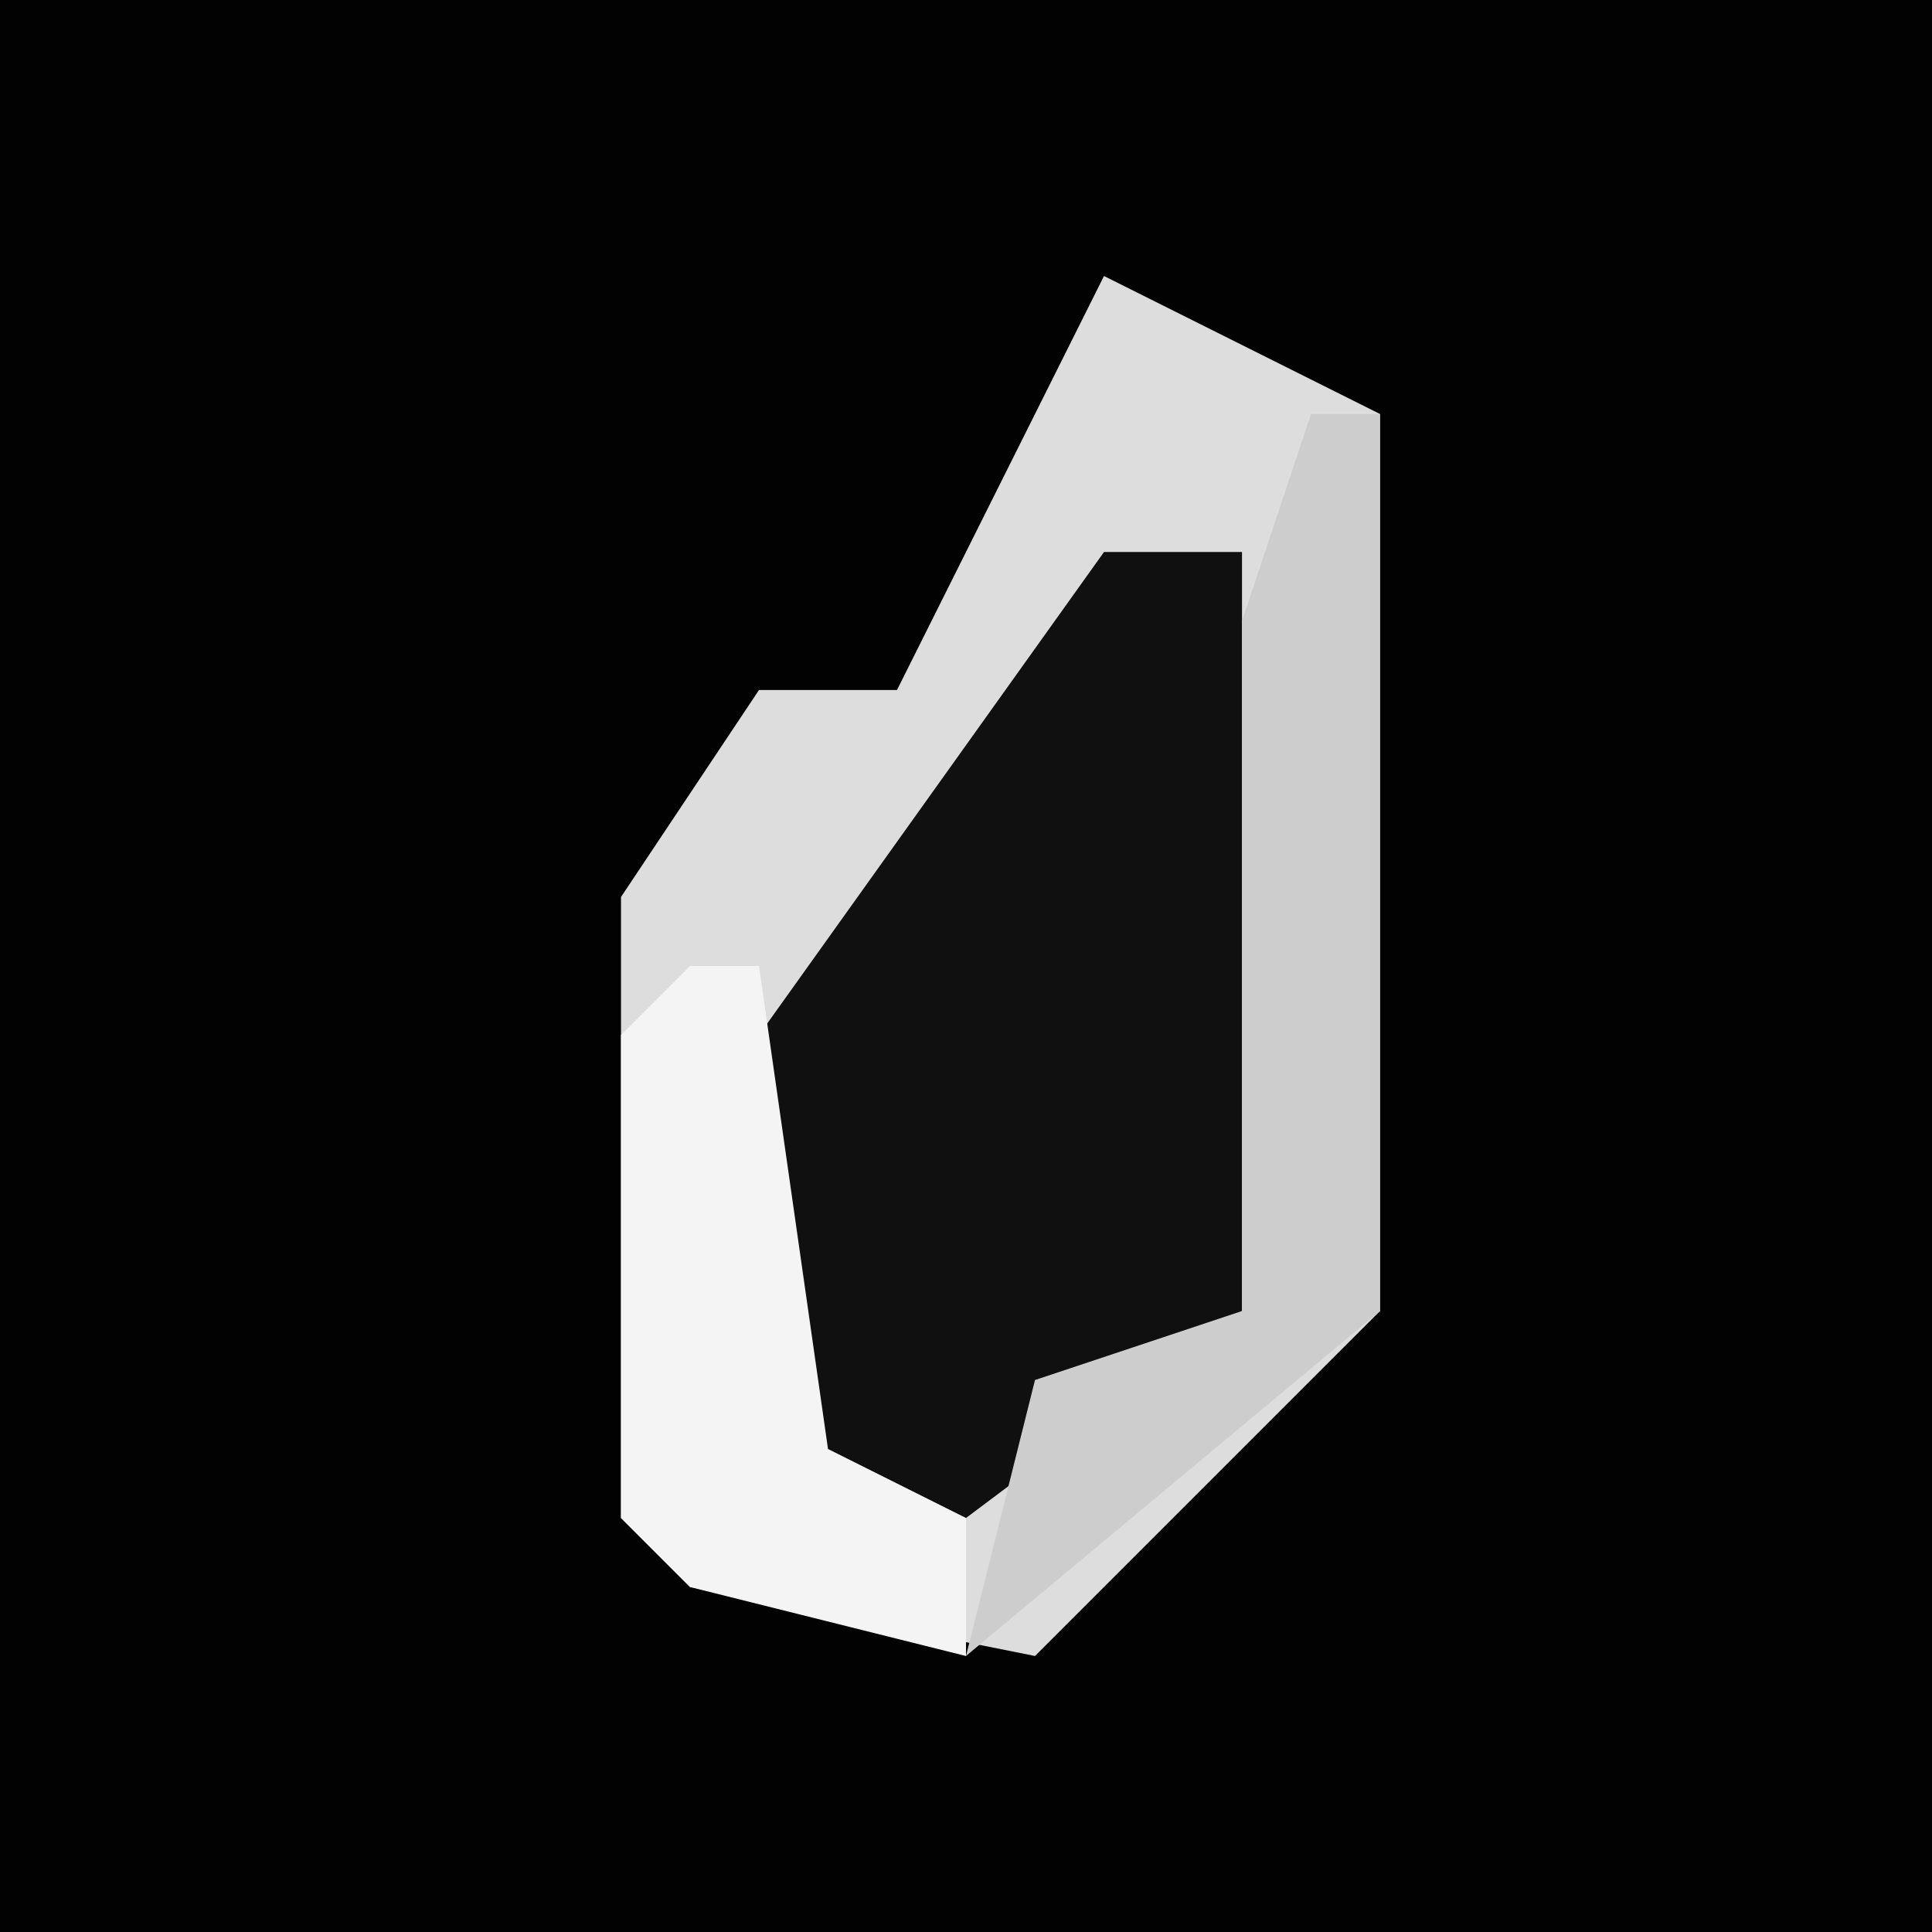 <?xml version="1.0" encoding="UTF-8"?>
<svg version="1.1" xmlns="http://www.w3.org/2000/svg" width="28" height="28">
<path d="M0,0 L28,0 L28,28 L0,28 Z " fill="#020202" transform="translate(0,0)"/>
<path d="M0,0 L4,2 L4,15 L-1,20 L-6,19 L-7,18 L-7,9 L-5,6 L-3,6 L-1,2 Z " fill="#DDDDDD" transform="translate(16,4)"/>
<path d="M0,0 L2,0 L2,11 L-2,14 L-5,13 L-5,7 Z " fill="#101010" transform="translate(16,8)"/>
<path d="M0,0 L1,0 L1,13 L-5,18 L-4,14 L-1,13 L-1,3 Z " fill="#CDCDCD" transform="translate(19,6)"/>
<path d="M0,0 L1,0 L2,7 L4,8 L4,10 L0,9 L-1,8 L-1,1 Z " fill="#F4F4F4" transform="translate(10,14)"/>
</svg>
